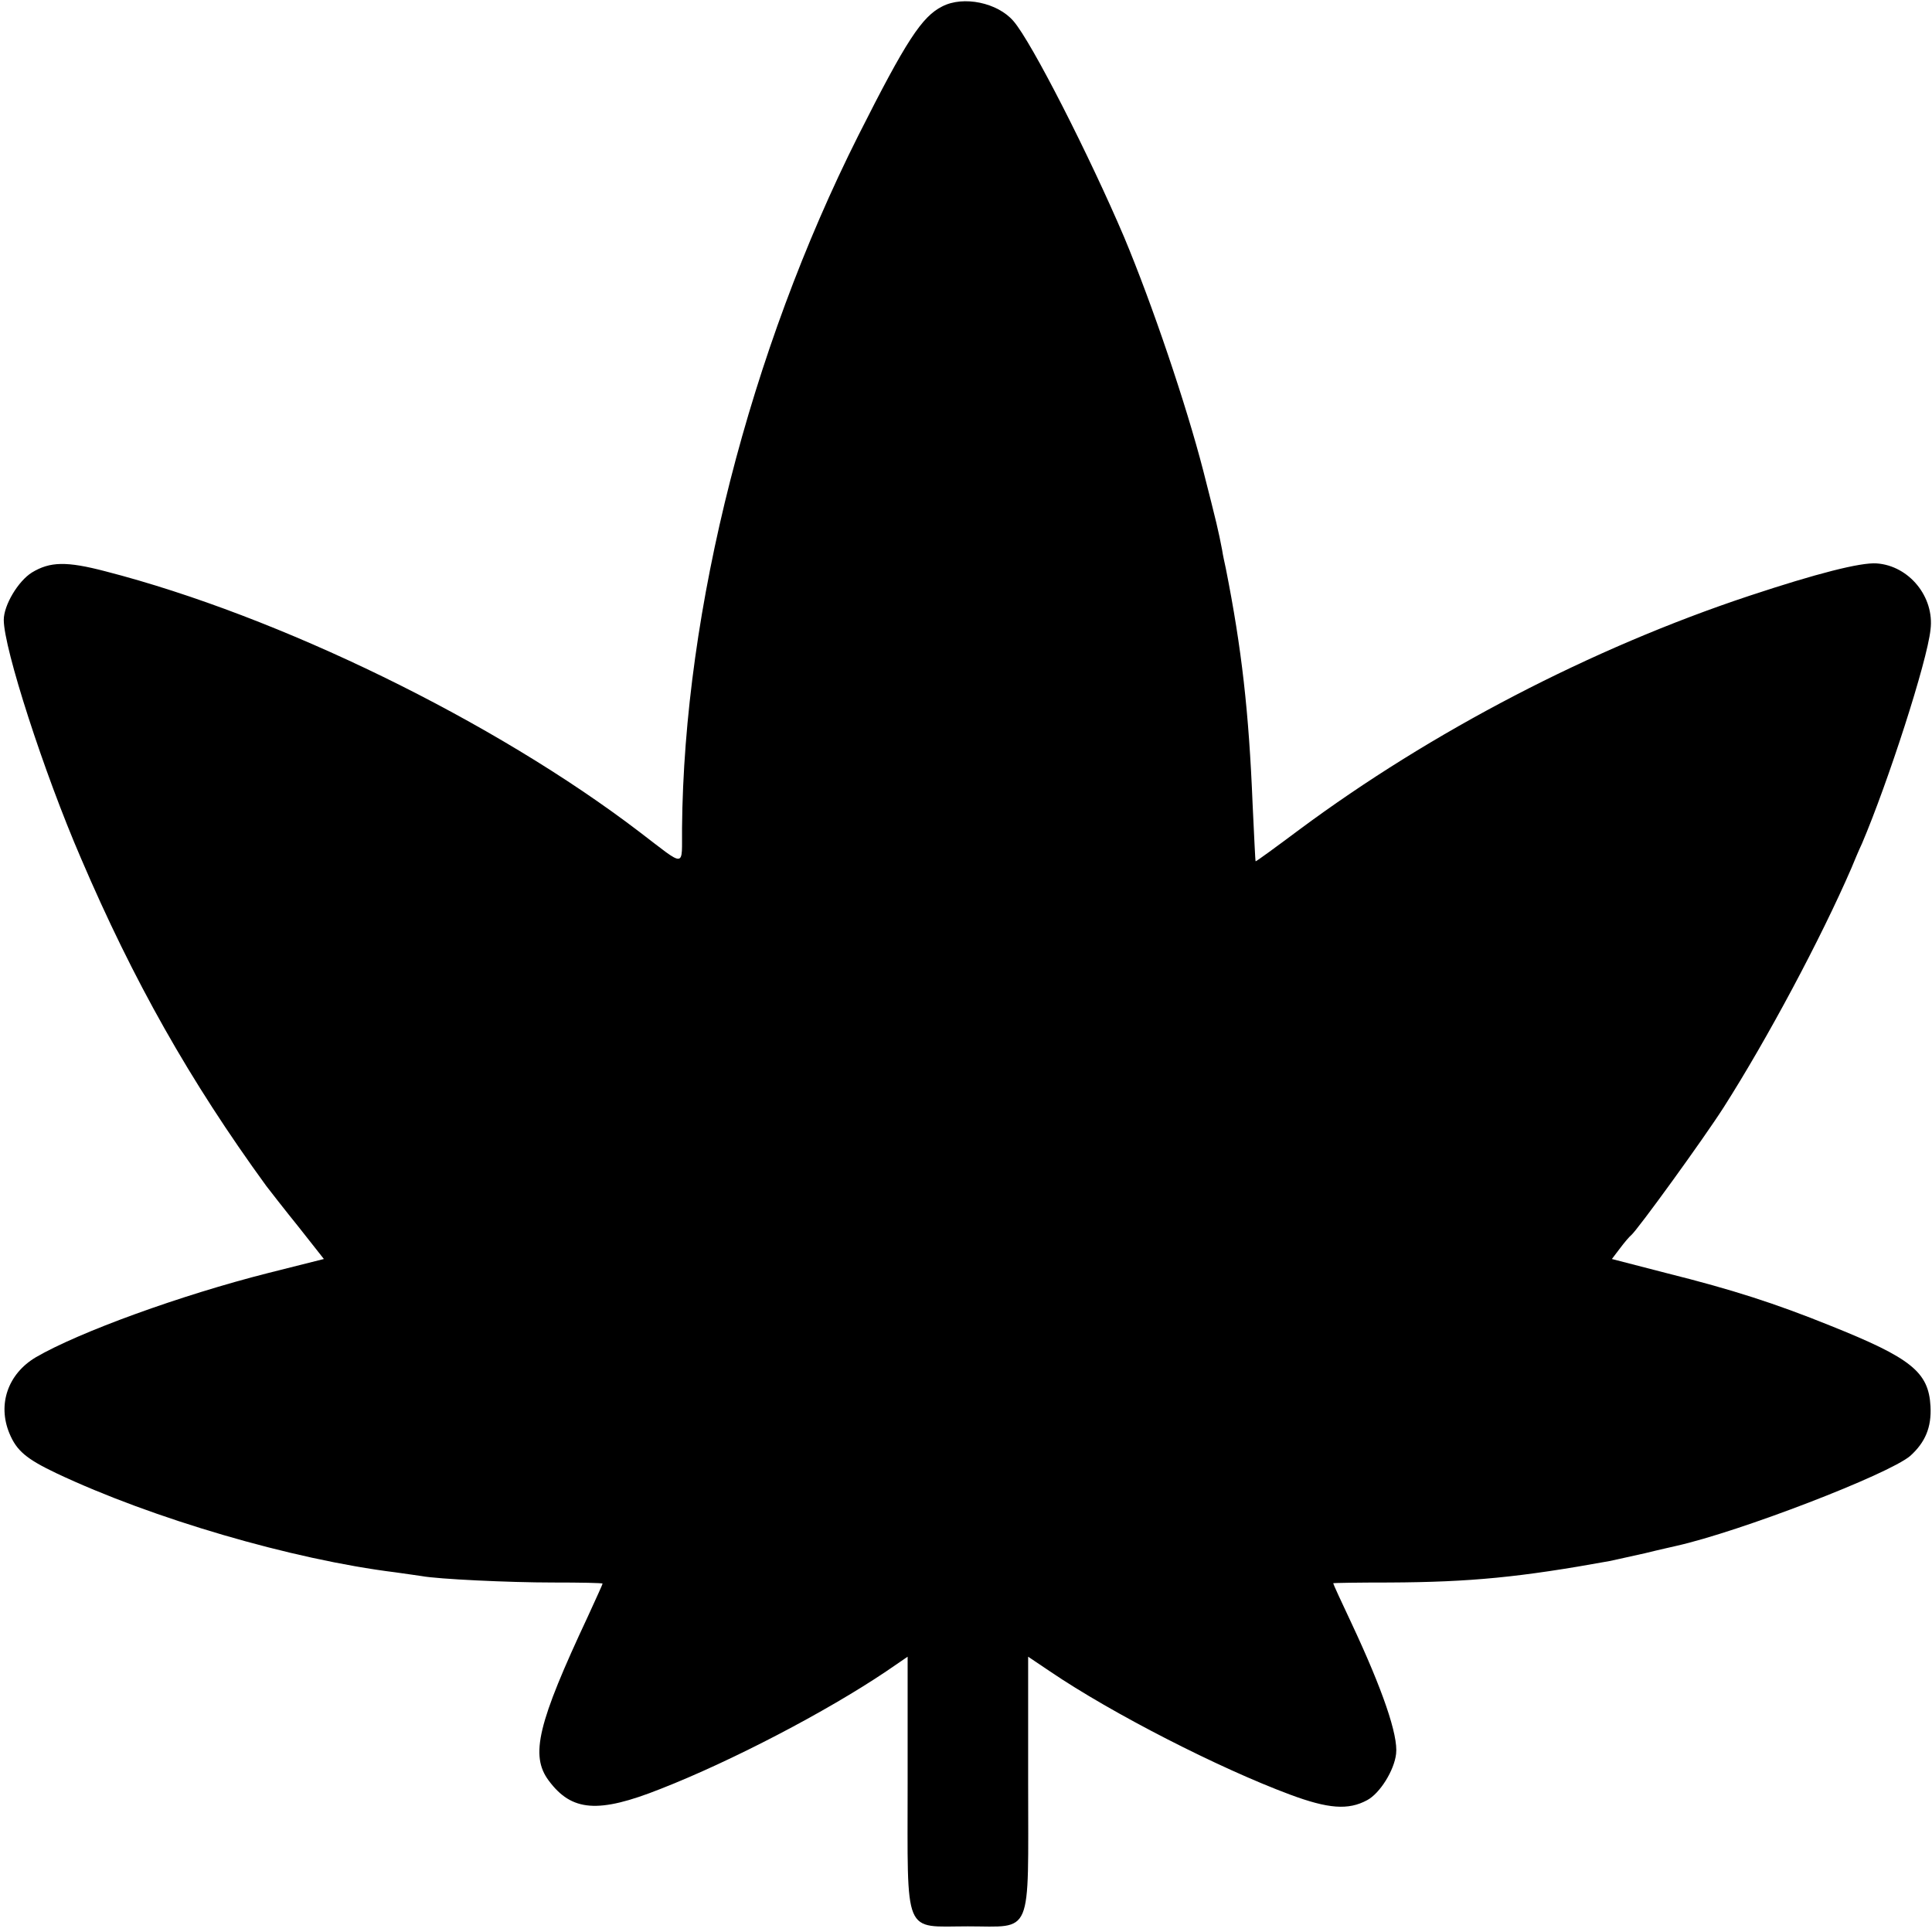 <?xml version="1.0" standalone="no"?>
<!DOCTYPE svg PUBLIC "-//W3C//DTD SVG 20010904//EN"
 "http://www.w3.org/TR/2001/REC-SVG-20010904/DTD/svg10.dtd">
<svg version="1.0" xmlns="http://www.w3.org/2000/svg"
 width="513pt" height="513pt" viewBox="0 0 513 513"
 preserveAspectRatio="xMidYMid meet">
<g transform="translate(0,513) scale(0.1,-0.1)"
fill="#000000" stroke="none">
<path d="M2502 5113 c-54 -27 -96 -91 -223 -343 -288 -573 -463 -1258 -468
-1839 -1 -107 13 -106 -113 -10 -385 294 -956 573 -1418 692 -103 27 -147 26
-195 -3 -37 -23 -75 -87 -75 -126 0 -75 106 -404 205 -633 139 -325 289 -591
492 -870 10 -13 48 -62 86 -109 l67 -85 -147 -37 c-233 -59 -503 -157 -618
-224 -74 -44 -102 -125 -70 -202 19 -46 45 -68 125 -106 254 -120 626 -229
900 -263 30 -4 62 -9 70 -10 43 -8 231 -17 348 -17 72 0 132 -1 132 -3 0 -2
-18 -41 -39 -87 -133 -284 -154 -369 -104 -436 61 -82 131 -88 297 -22 189 74
440 205 599 312 l57 39 0 -333 c0 -415 -13 -383 160 -383 174 0 160 -33 160
381 l0 335 58 -39 c165 -112 449 -257 637 -327 102 -38 155 -42 205 -15 34 18
72 79 77 123 6 49 -36 171 -118 346 -27 57 -49 105 -49 107 0 1 67 2 149 2
216 1 348 14 585 57 15 3 58 13 95 21 36 9 73 17 81 19 170 38 564 190 622
239 40 36 57 76 54 132 -5 91 -51 128 -266 214 -146 59 -261 96 -433 139
l-147 38 22 29 c12 16 25 31 29 34 17 14 193 257 246 340 116 182 258 448 339
635 7 17 19 46 28 65 69 162 173 483 182 568 11 87 -57 170 -143 176 -43 3
-160 -27 -338 -86 -419 -139 -845 -361 -1195 -621 -63 -47 -115 -85 -116 -84
-1 1 -4 70 -8 152 -10 246 -29 413 -71 625 -3 14 -8 36 -10 50 -10 52 -14 69
-50 210 -46 178 -136 443 -210 620 -91 214 -246 519 -294 574 -42 49 -133 68
-189 39z"/>
</g>
</svg>
